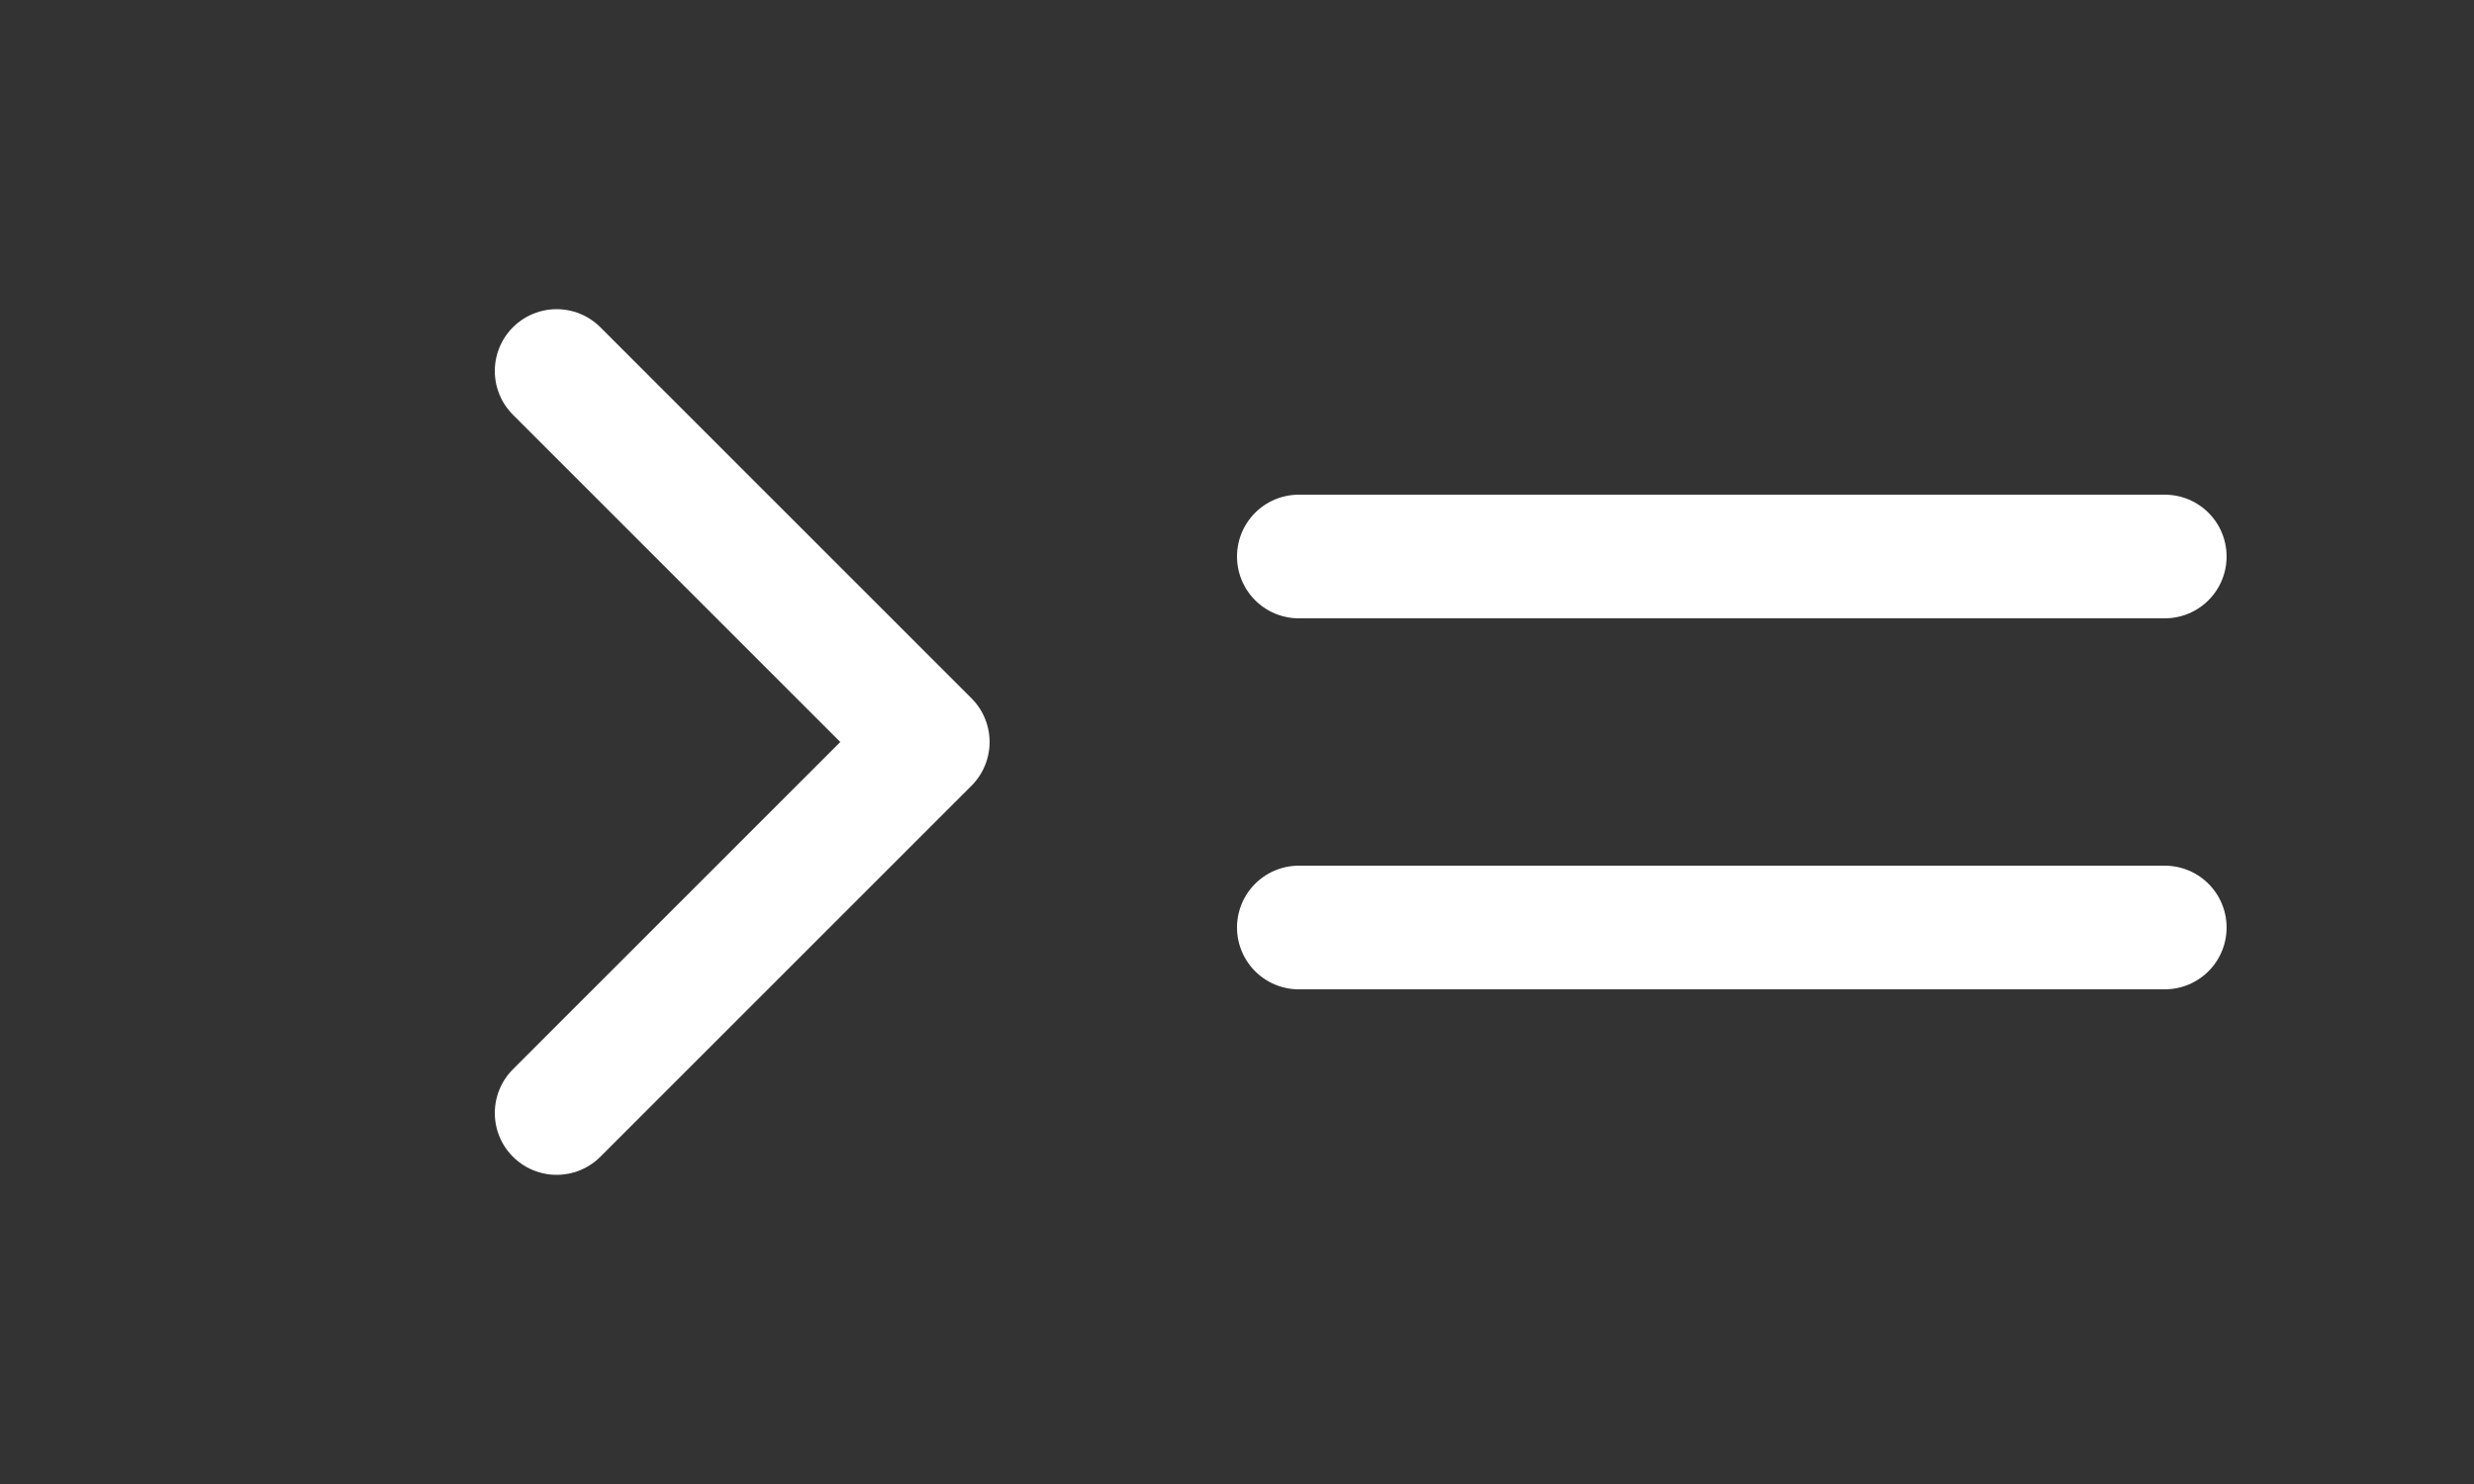 <svg width="40" height="24" viewBox="0 0 40 24" fill="none" xmlns="http://www.w3.org/2000/svg">
<rect x="0" y="0" width="40" height="24" fill="#333333" stroke="none"/>
<path d="M21 9H35" stroke="white" stroke-width="2" stroke-linecap="round" stroke-linejoin="round"/>
<path d="M21 15H35" stroke="white" stroke-width="2" stroke-linecap="round" stroke-linejoin="round"/>
<path d="M9 18L15 12L9 6" stroke="white" stroke-width="2" stroke-linecap="round" stroke-linejoin="round"/>
</svg>
